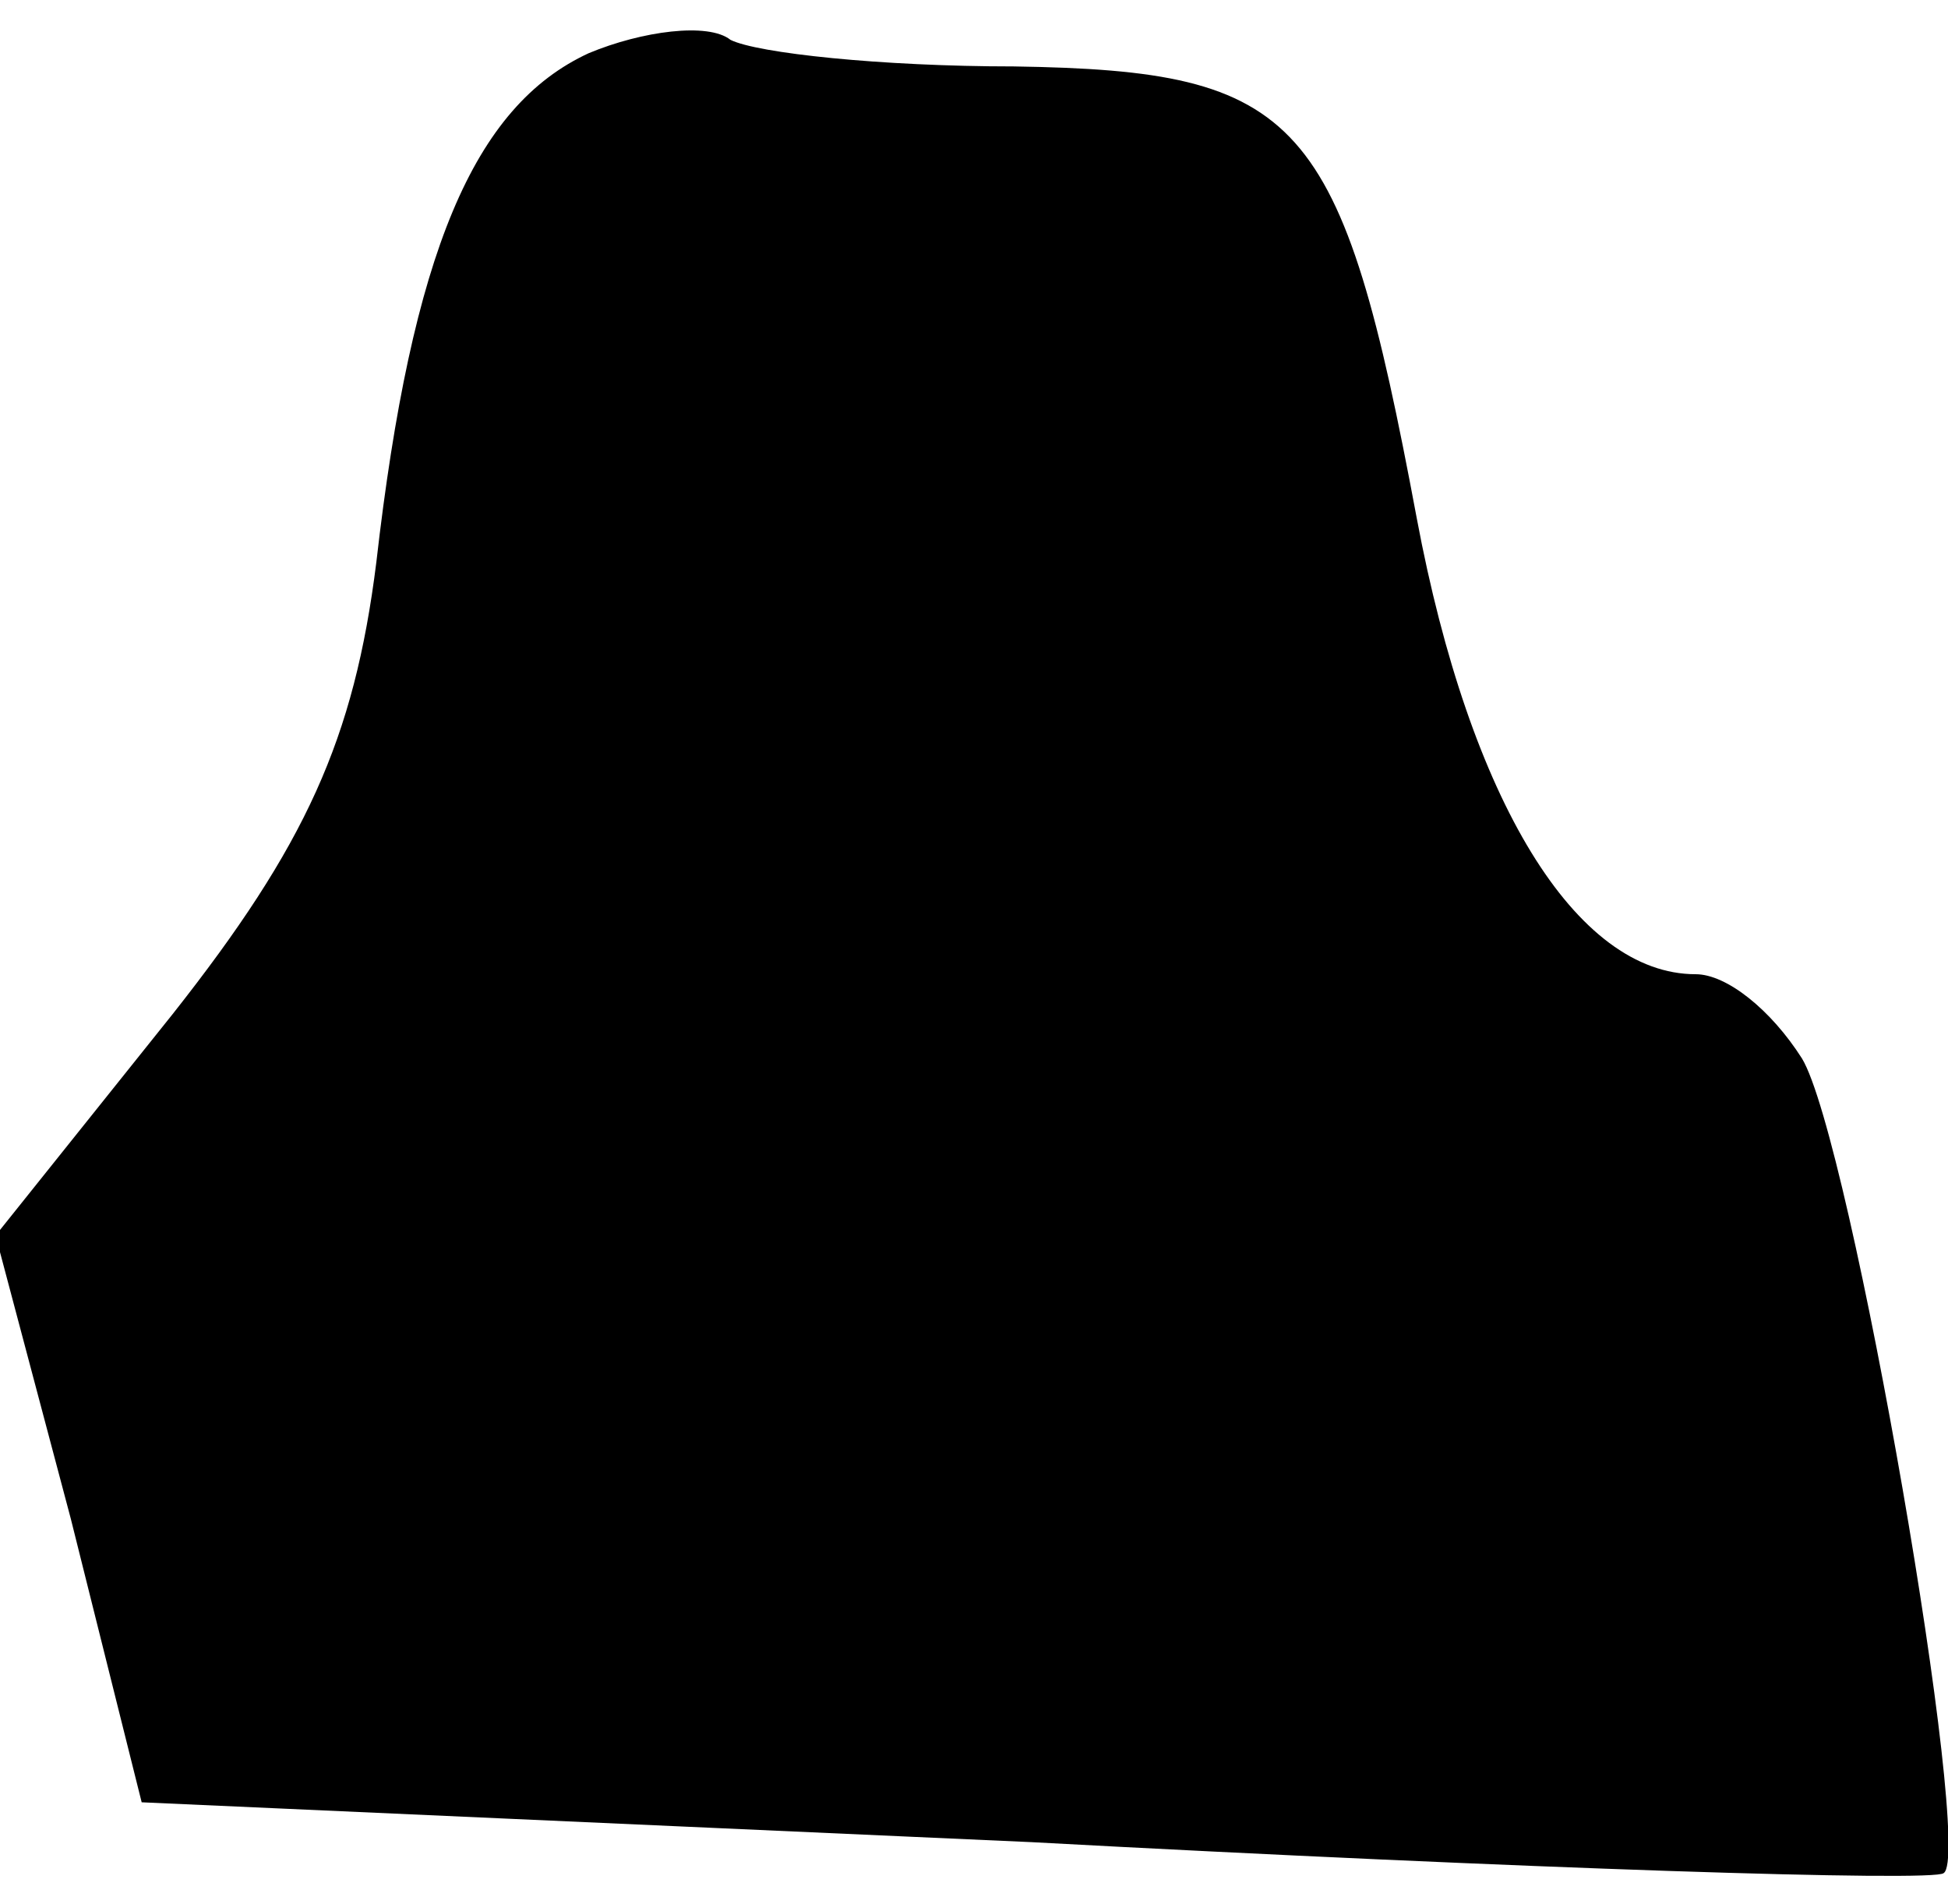 <?xml version="1.0" standalone="no"?>
<!DOCTYPE svg PUBLIC "-//W3C//DTD SVG 20010904//EN"
 "http://www.w3.org/TR/2001/REC-SVG-20010904/DTD/svg10.dtd">
<svg version="1.0" xmlns="http://www.w3.org/2000/svg"
 width="44pt" height="43pt" viewBox="0 0 44 43"
 preserveAspectRatio="xMidYMid meet">
<g transform="translate(0,43) scale(0.1,-0.1)"
fill="#000000" stroke="none">
<path fill="#000000" stroke="none" d="M133 418 c-26 -12 -40 -45 -48 -115 -5
-40 -16 -64 -46 -102 l-40 -50 17 -64 16 -64 201 -9 c111 -6 204 -9 206 -7 7
4 -21 166 -32 184 -7 11 -17 19 -24 19 -27 0 -51 39 -63 103 -17 91 -26 101
-91 102 -30 0 -58 3 -64 6 -5 4 -20 2 -32 -3z"/>
</g>
</svg>
